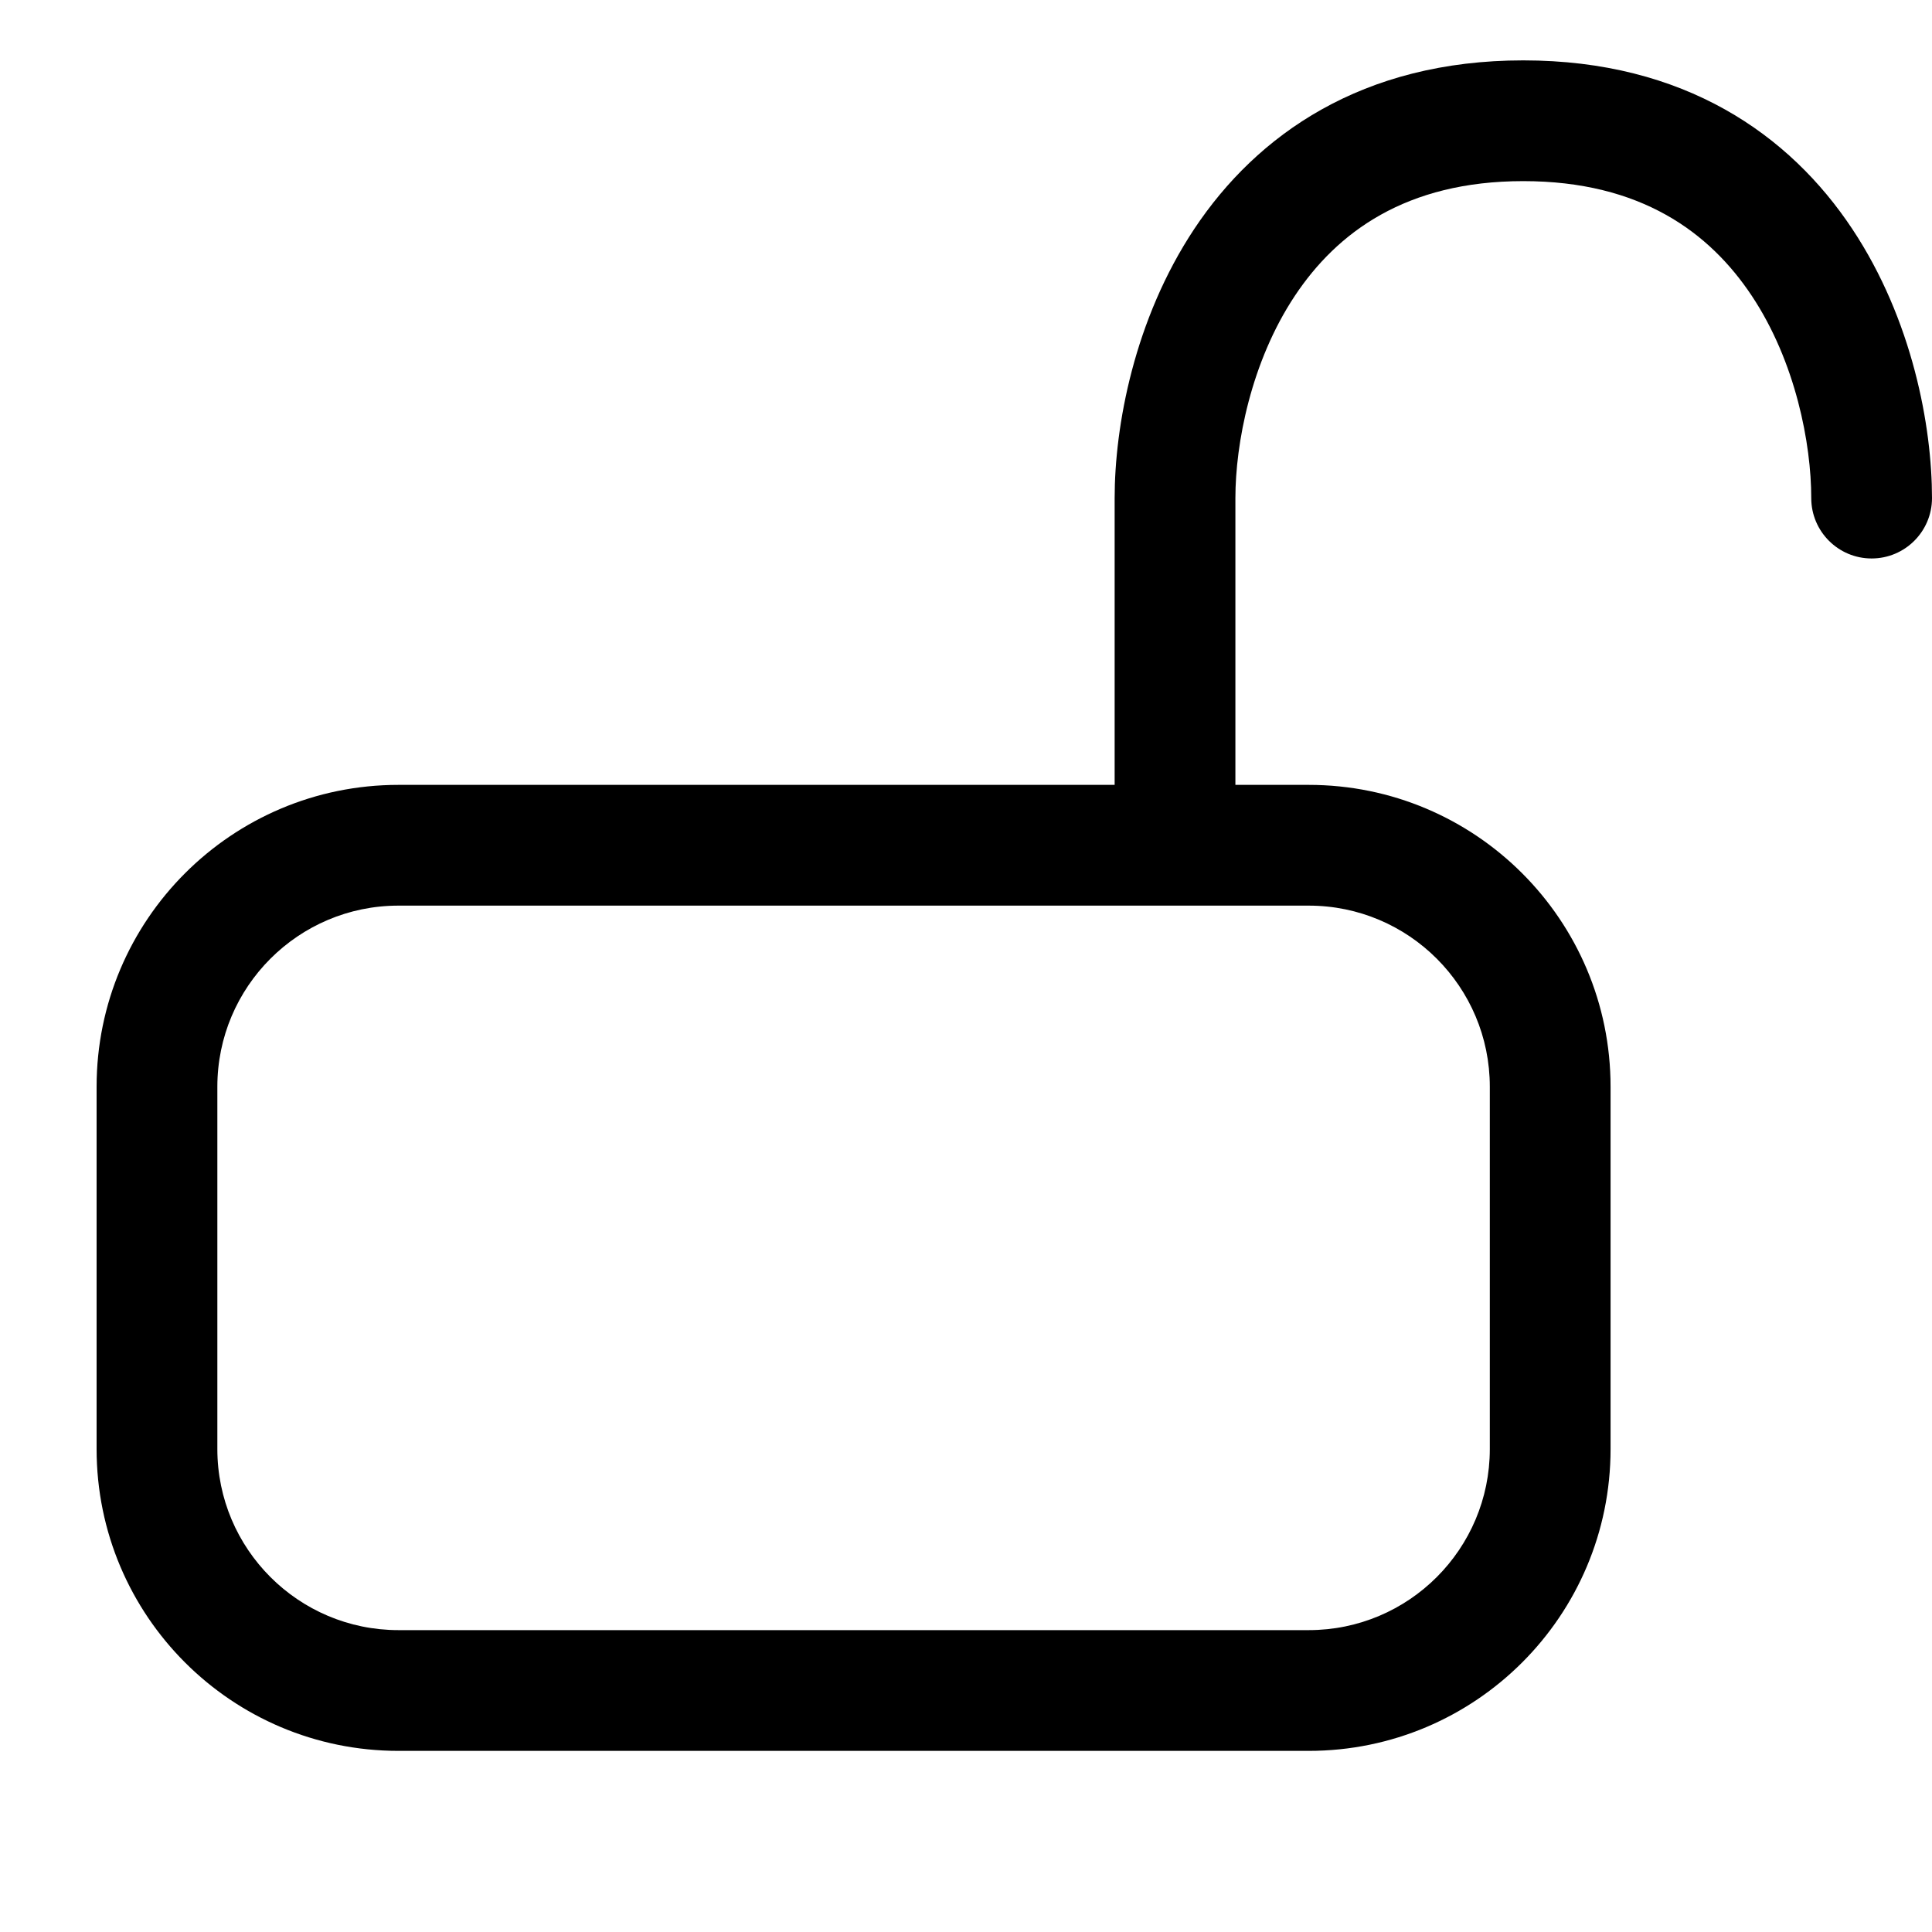<svg width="16" height="16" viewBox="0 0 16 16" fill="none" xmlns="http://www.w3.org/2000/svg">
<path fill-rule="evenodd" clip-rule="evenodd" d="M15 4.125C15 3.677 14.872 2.998 14.507 2.449C14.159 1.926 13.589 1.5 12.615 1.5C11.642 1.5 11.072 1.926 10.724 2.449C10.359 2.998 10.231 3.677 10.231 4.125V6.5H10.838C12.219 6.5 13.338 7.619 13.338 9V12C13.338 13.381 12.219 14.5 10.838 14.5H3.3C1.919 14.5 0.8 13.381 0.8 12V9C0.8 7.619 1.919 6.5 3.3 6.5H9.231V4.125C9.231 3.532 9.391 2.648 9.891 1.895C10.409 1.116 11.281 0.5 12.615 0.5C13.95 0.5 14.822 1.116 15.339 1.895C15.839 2.648 16 3.532 16 4.125C16 4.401 15.776 4.625 15.5 4.625C15.224 4.625 15 4.401 15 4.125ZM9.731 7.5H3.3C2.472 7.5 1.8 8.172 1.8 9V12C1.8 12.828 2.472 13.5 3.3 13.5H10.838C11.667 13.5 12.338 12.828 12.338 12V9C12.338 8.172 11.667 7.5 10.838 7.5H9.731Z" fill="black"/>
</svg>
